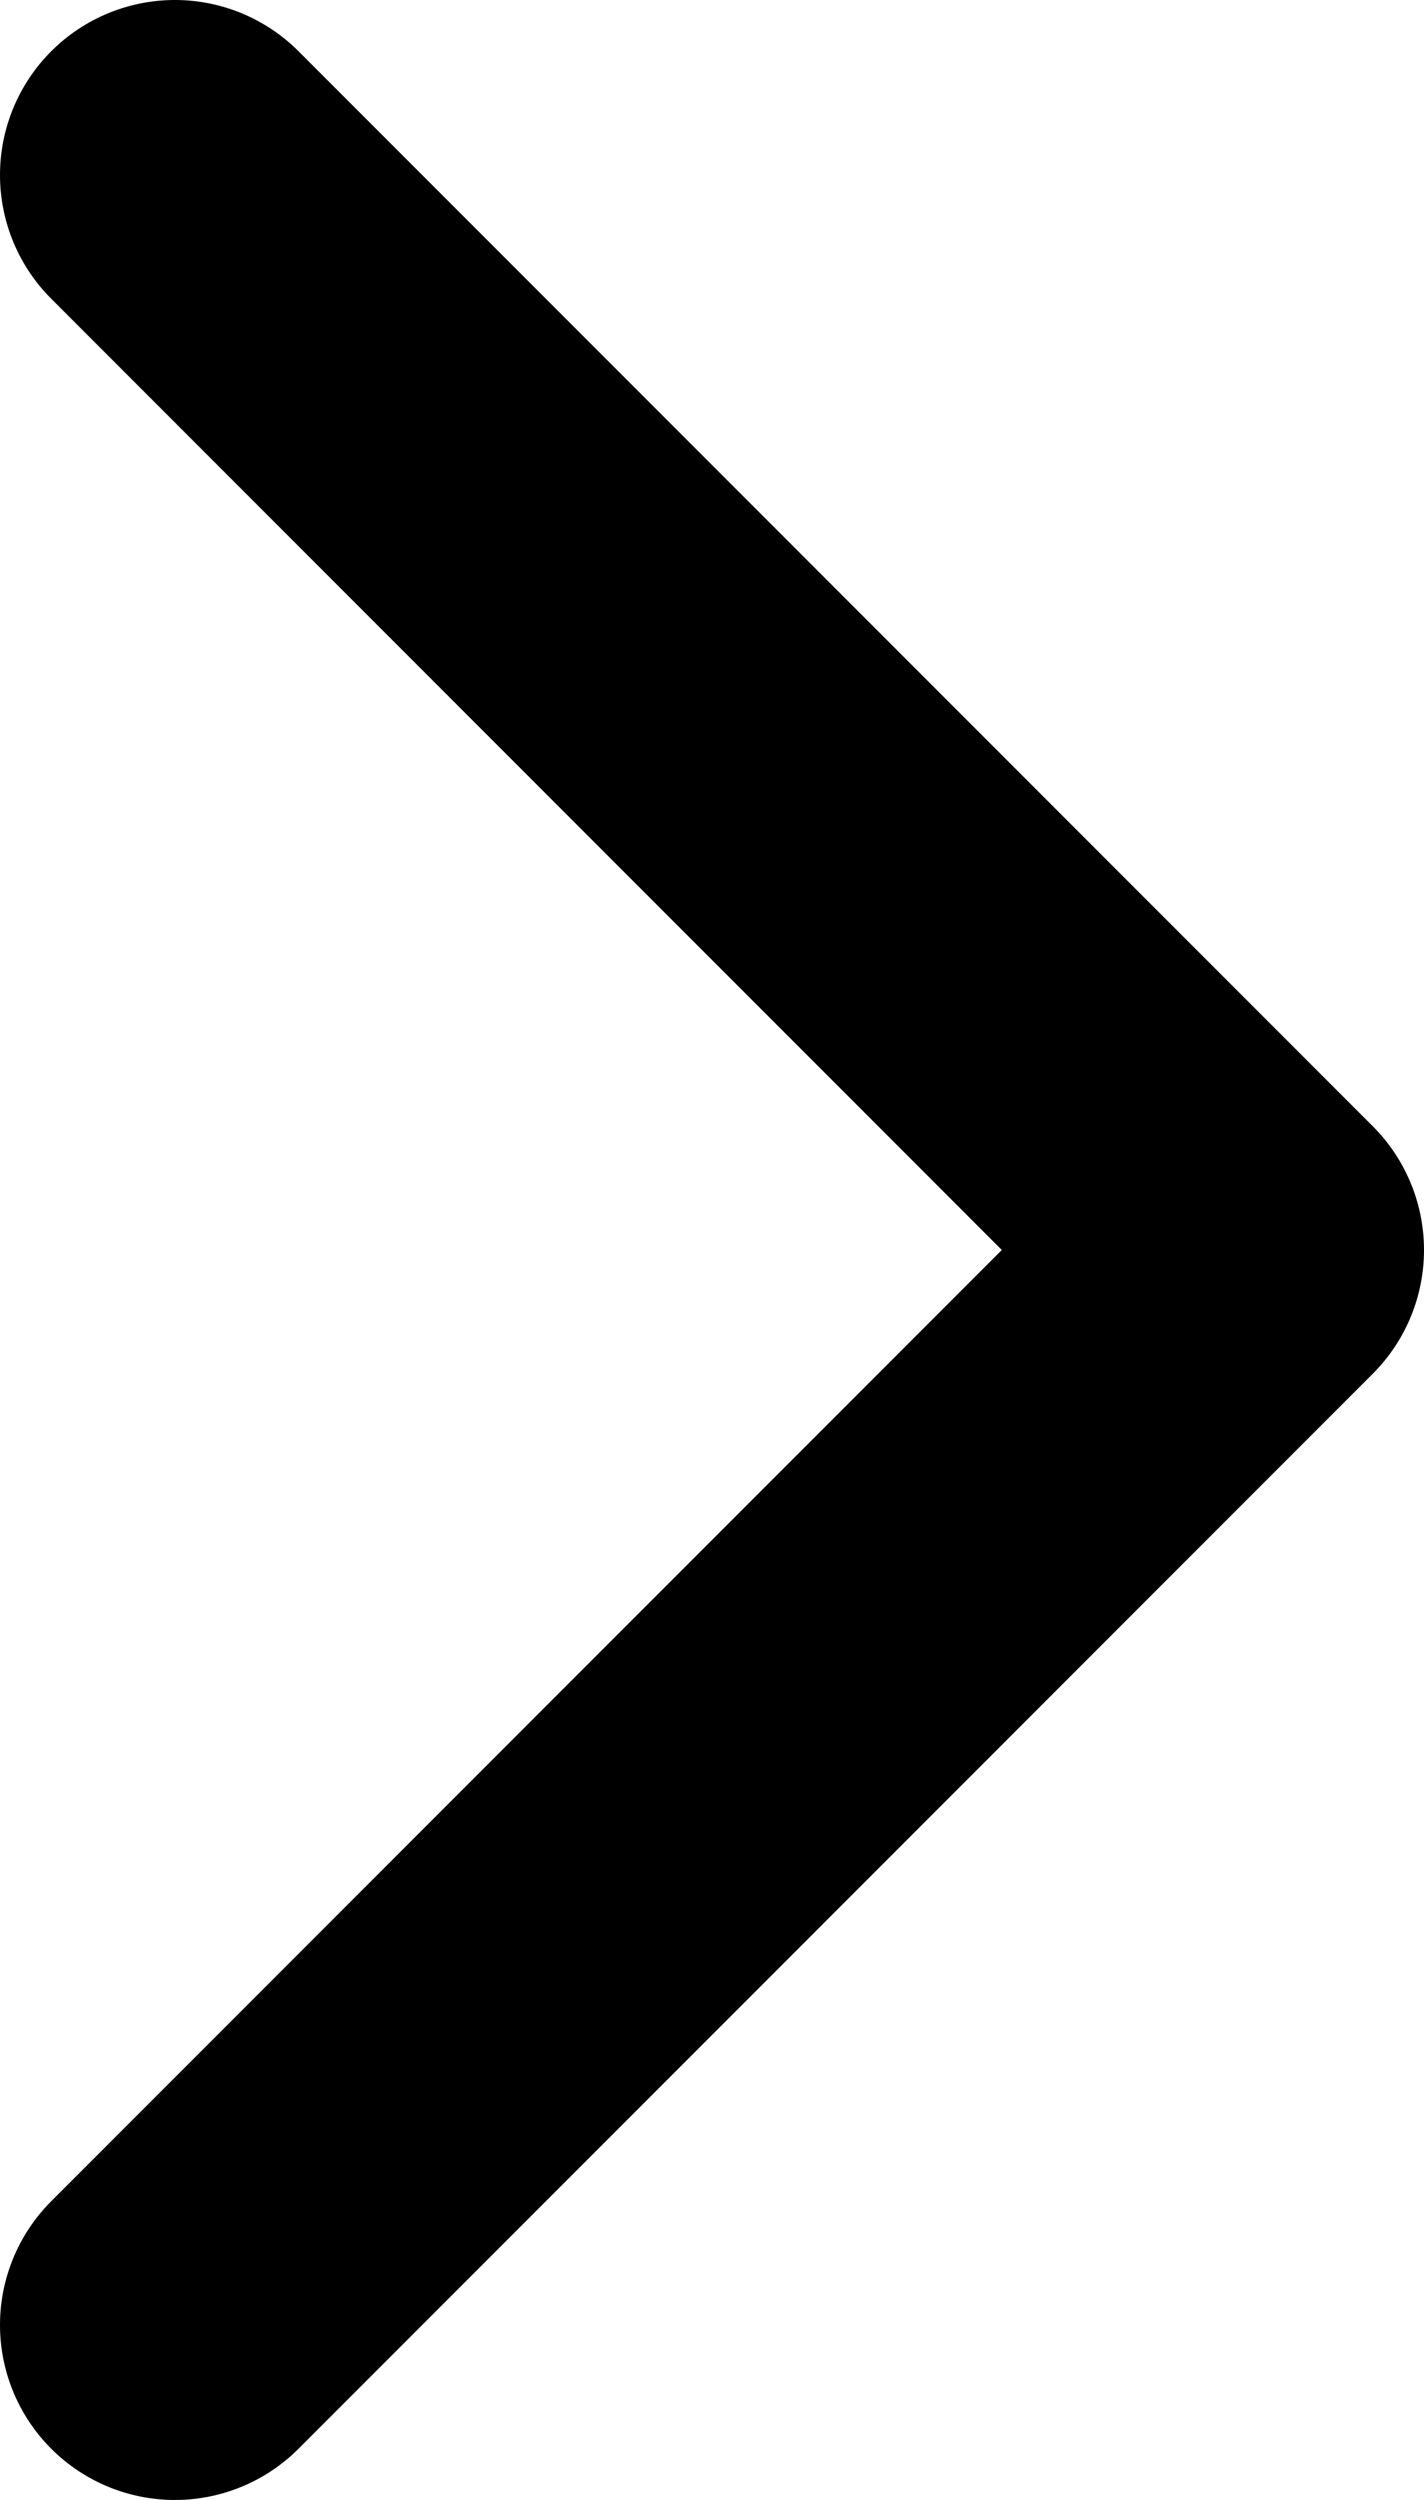 <svg id="Layer_1" data-name="Layer 1" xmlns="http://www.w3.org/2000/svg" viewBox="0 0 28.5 50"><defs><style>.cls-1{fill:none;stroke:#000;stroke-linecap:round;stroke-linejoin:round;stroke-width:7px;}</style></defs><title>arrow_rightUntitled-1</title><polyline class="cls-1" points="3.5 3.5 25 25 3.5 46.5"/></svg>